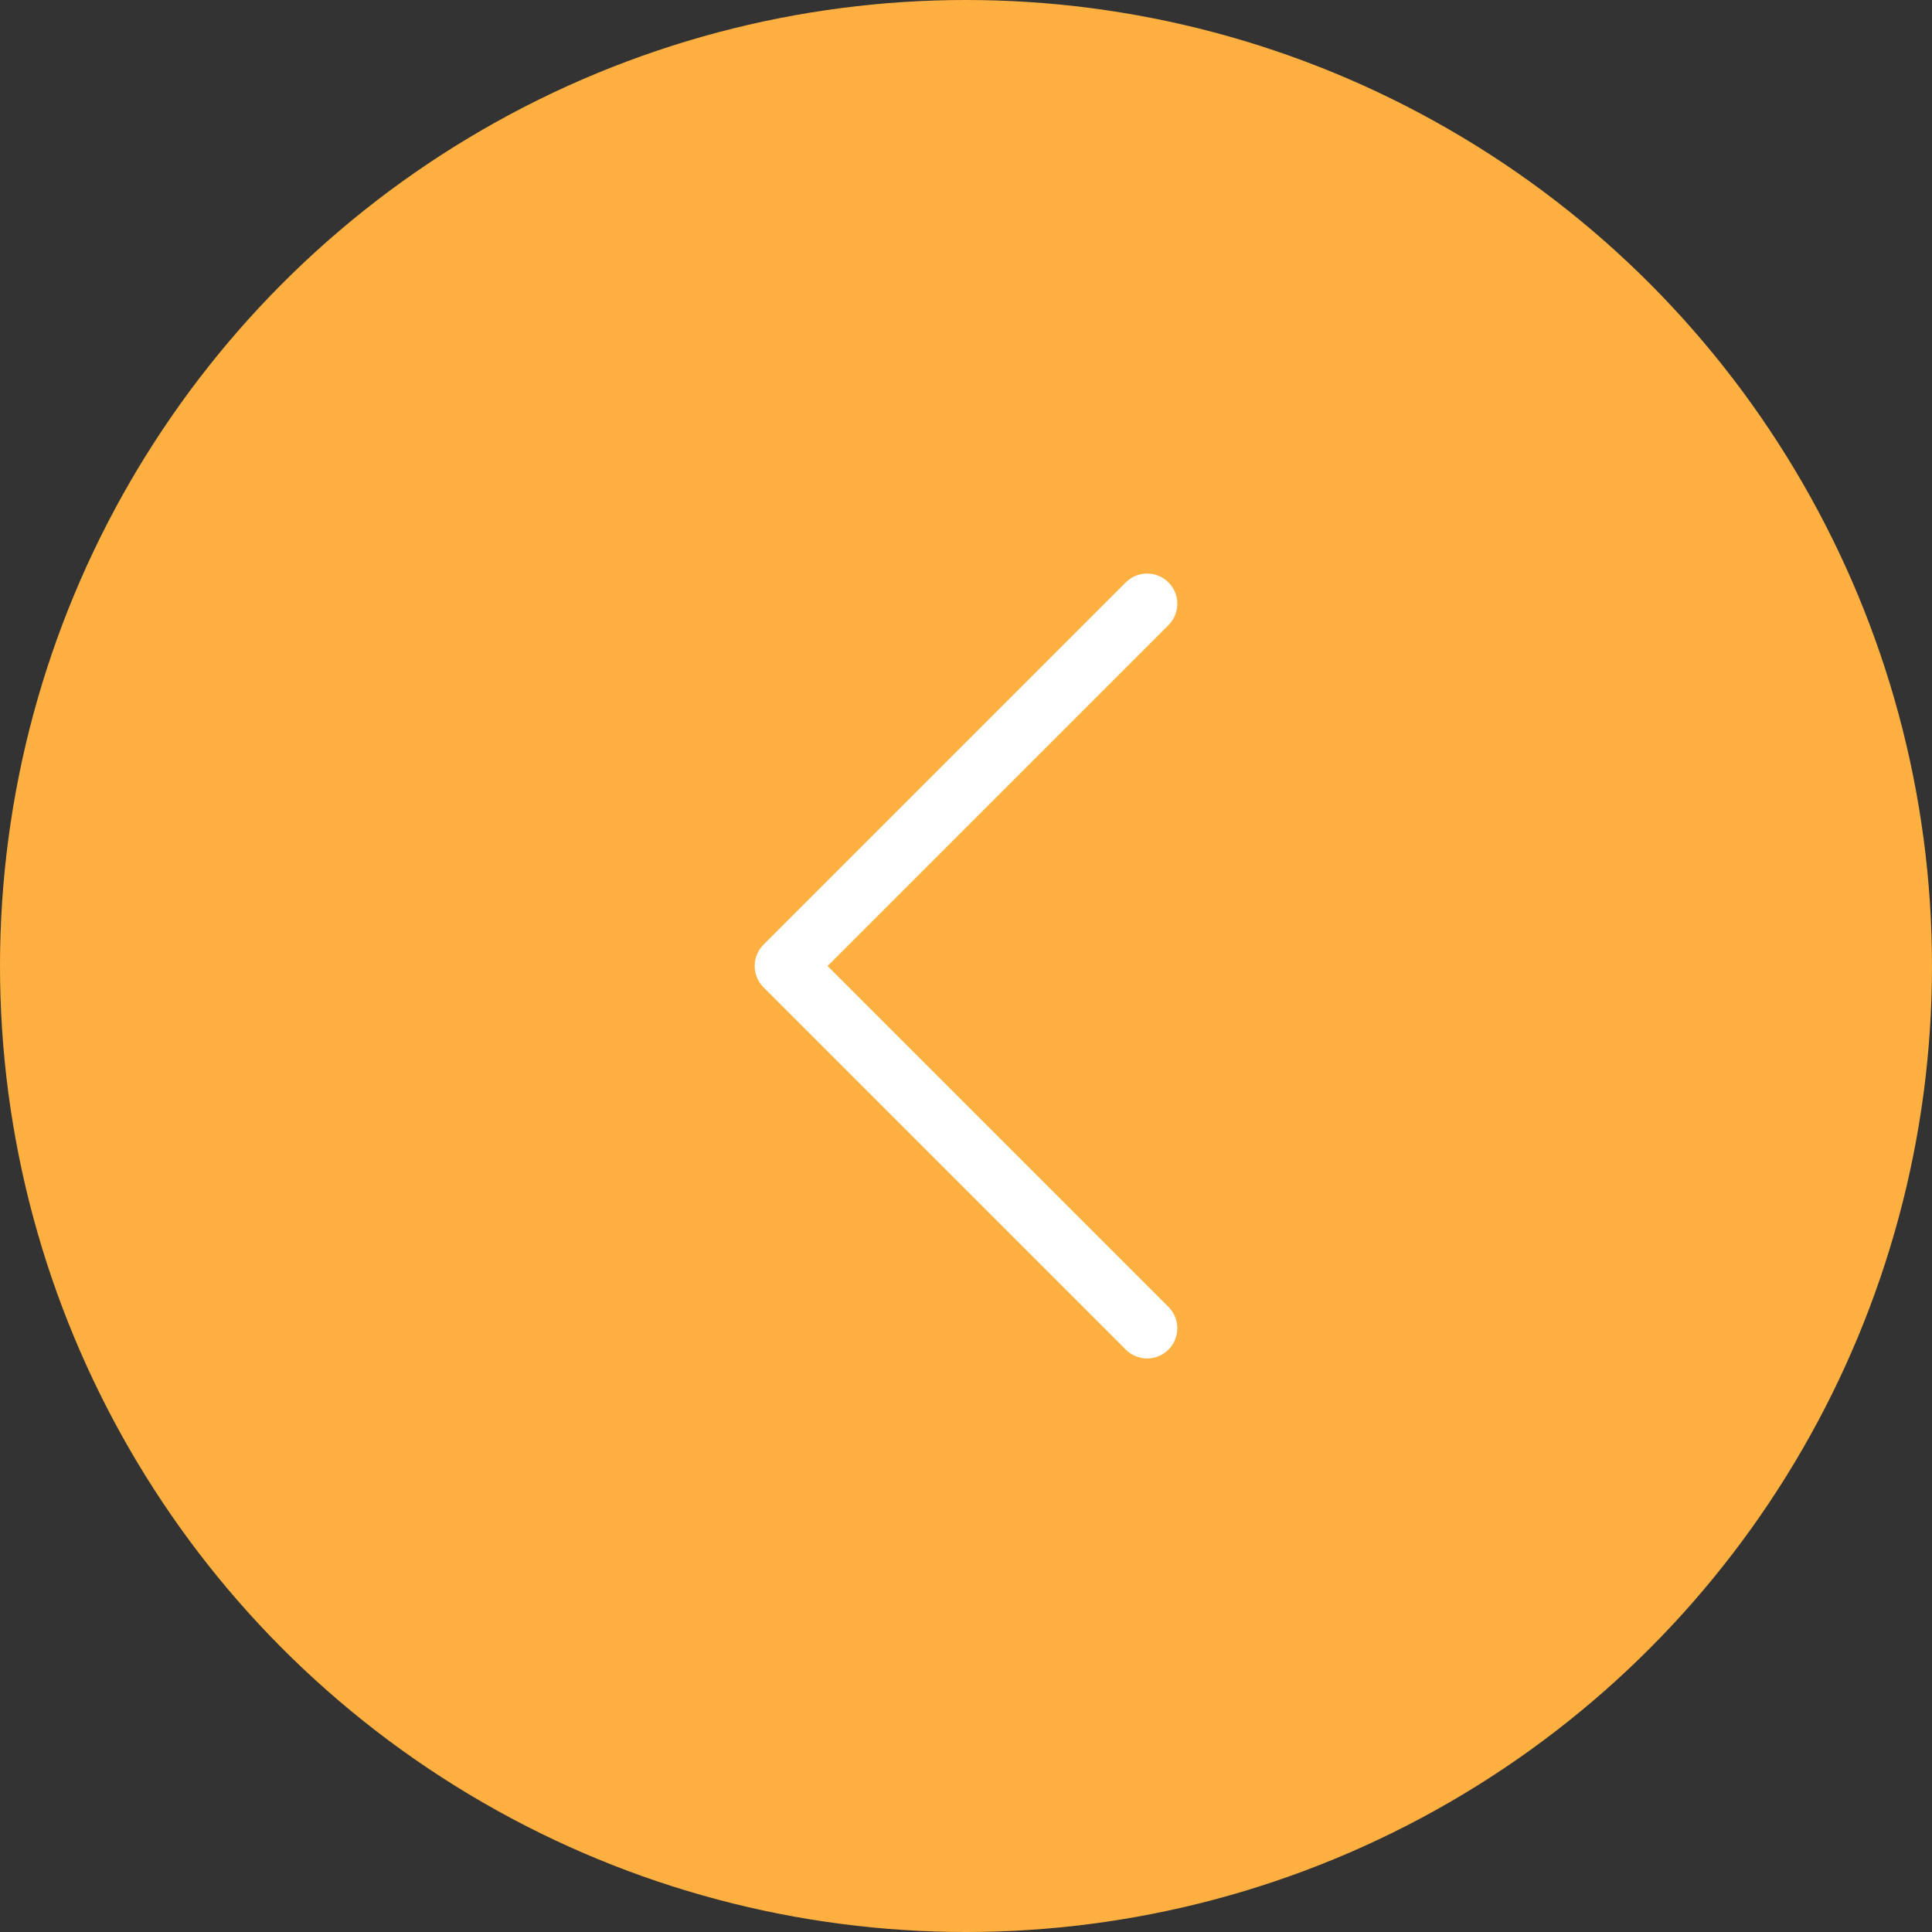 <svg width="32" height="32" viewBox="0 0 32 32" fill="none" xmlns="http://www.w3.org/2000/svg">
<rect x="0" y="0" width="32" height="32" fill="#333333" stroke="none"/>
<circle cx="16" cy="16" r="16" fill="#FFB040"/>
<path d="M19 10L13 16L19 22" stroke="white" stroke-linecap="round" stroke-linejoin="round"/>
</svg>
